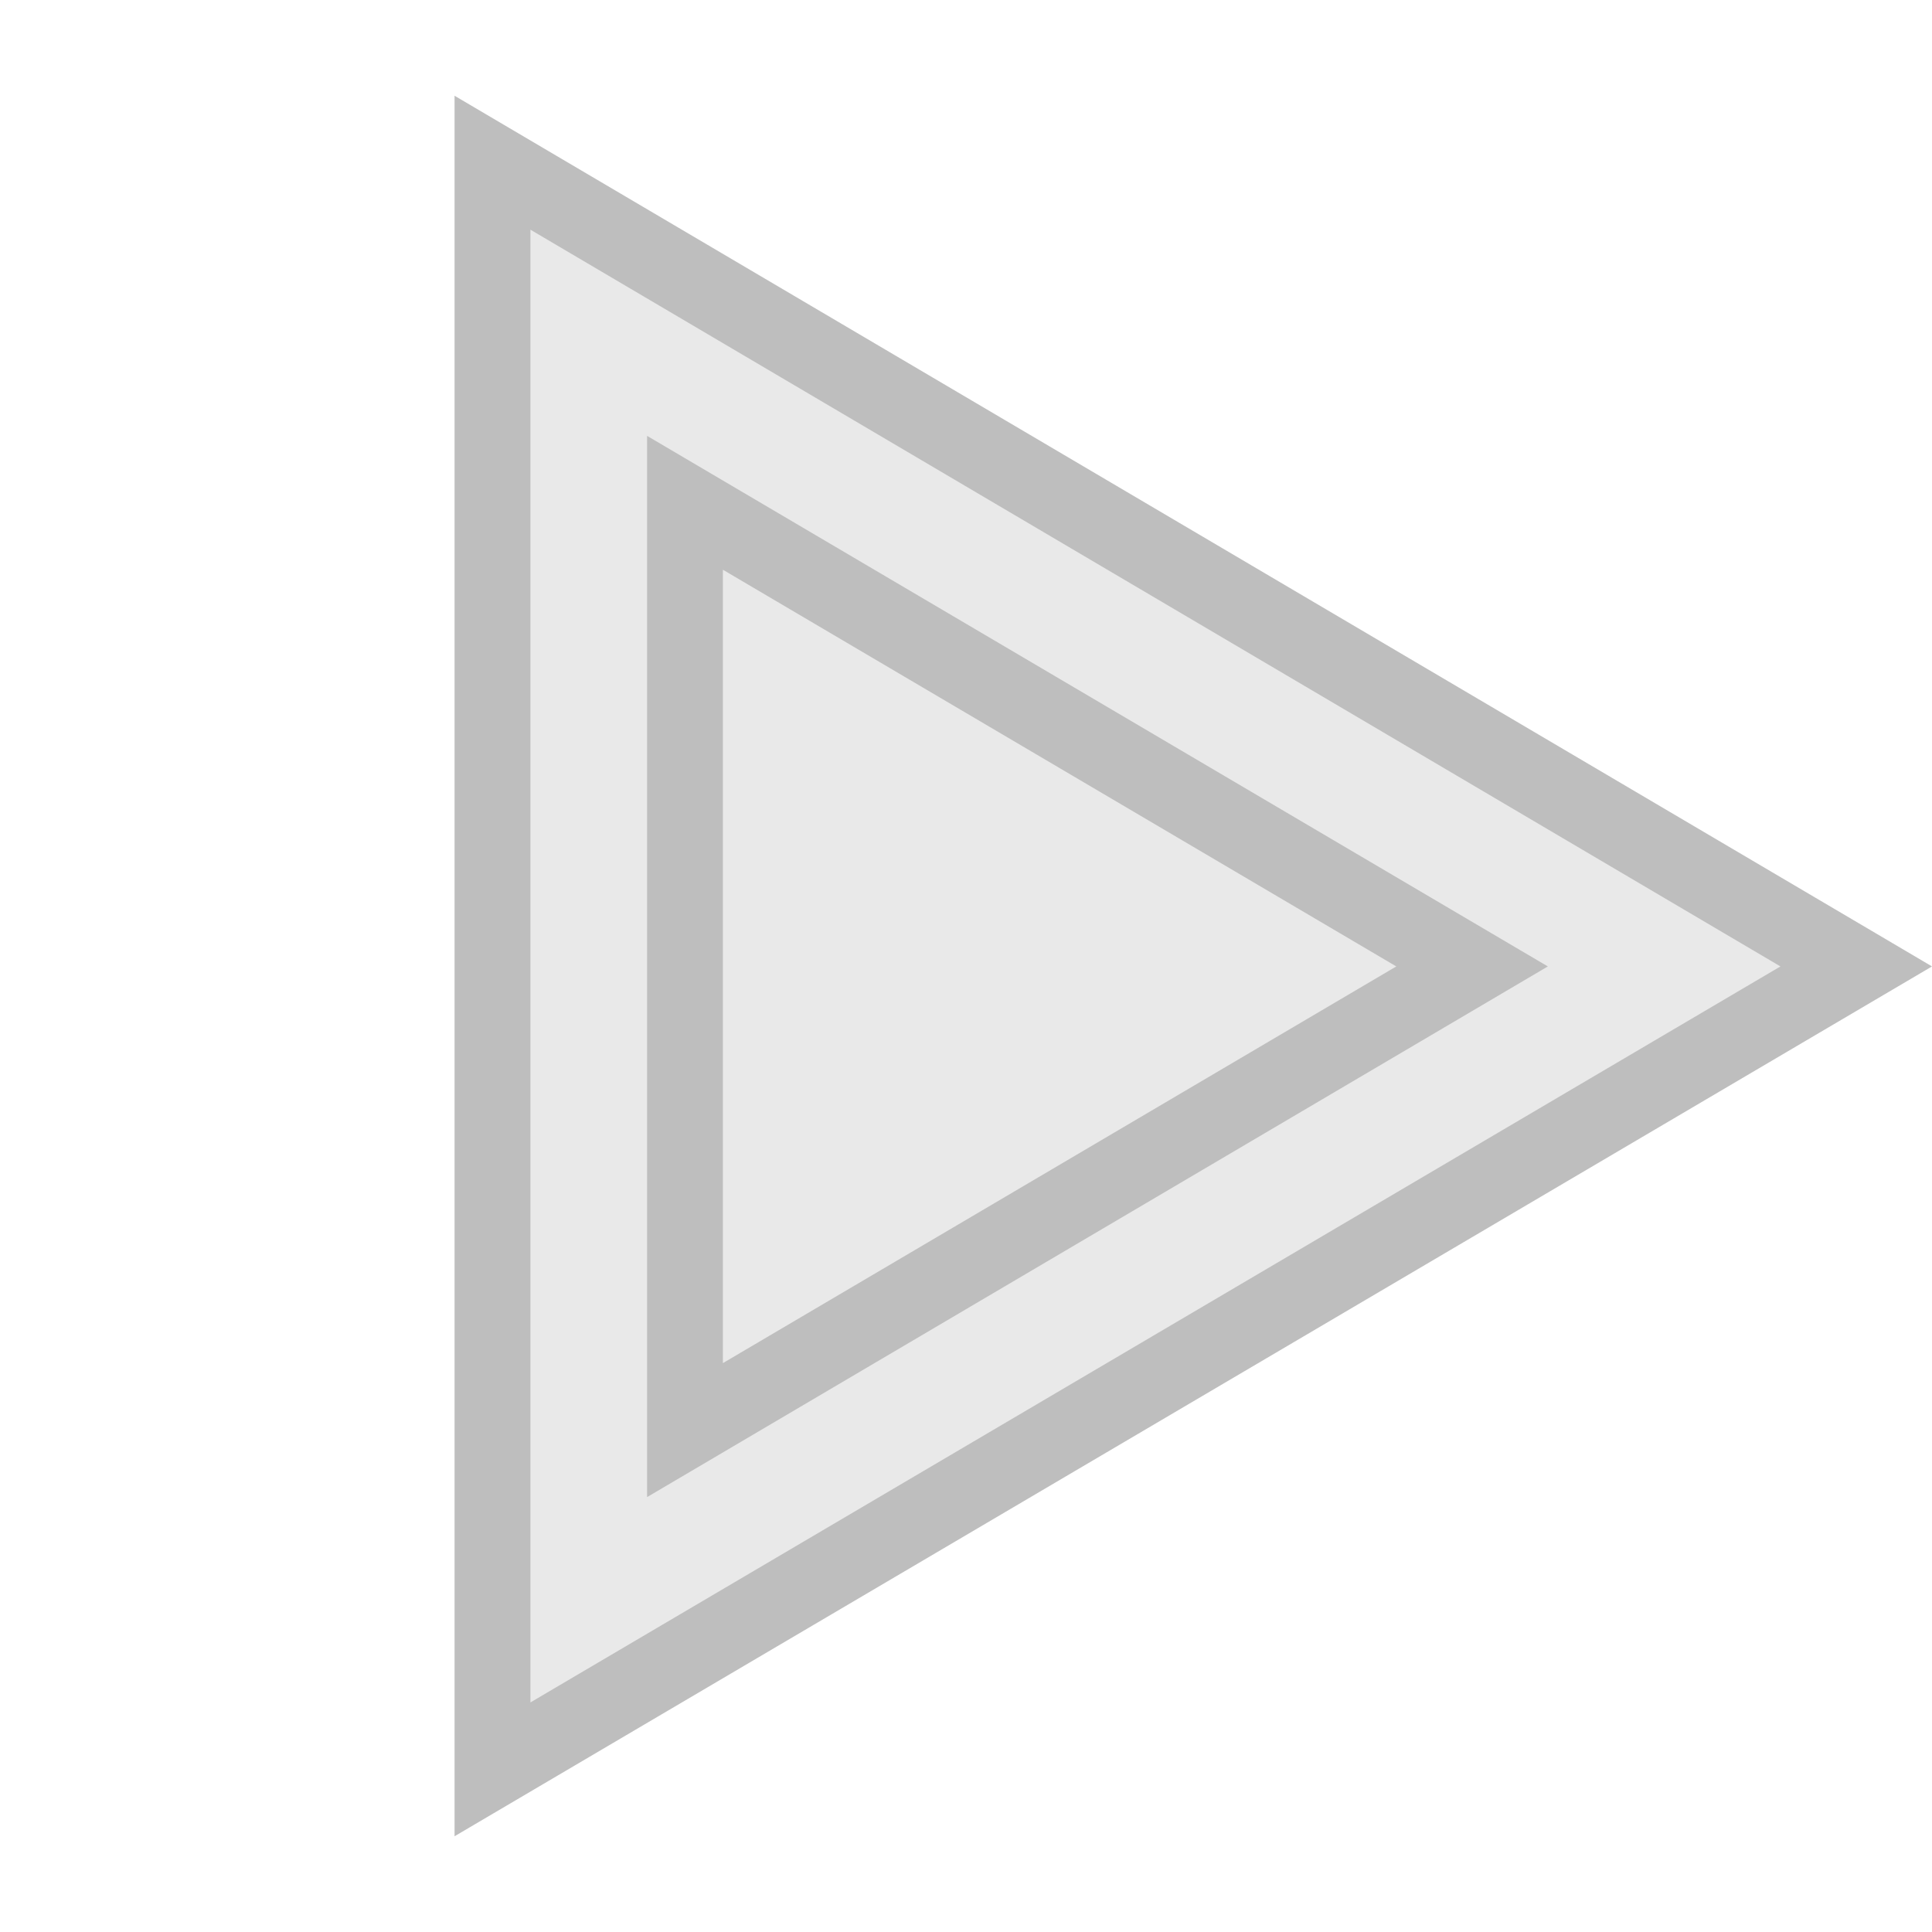 <?xml version="1.0" encoding="UTF-8" standalone="no"?>
<svg
   width="24"
   height="24"
   viewBox="0 0 18 18"
   version="1.1"
   id="svg5"
   sodipodi:docname="ngraph_mark63-symbolic.svg"
   inkscape:version="1.1.2 (0a00cf5339, 2022-02-04)"
   xmlns:inkscape="http://www.inkscape.org/namespaces/inkscape"
   xmlns:sodipodi="http://sodipodi.sourceforge.net/DTD/sodipodi-0.dtd"
   xmlns="http://www.w3.org/2000/svg"
   xmlns:svg="http://www.w3.org/2000/svg"
   xmlns:rdf="http://www.w3.org/1999/02/22-rdf-syntax-ns#"
   xmlns:cc="http://creativecommons.org/ns#"
   xmlns:dc="http://purl.org/dc/elements/1.1/">
  <defs
     id="defs9">
    <inkscape:path-effect
       effect="fill_between_many"
       method="originald"
       linkedpaths="#path4,0,1"
       id="path-effect1421"
       join="true"
       close="true"
       autoreverse="true" />
    <inkscape:path-effect
       effect="fill_between_many"
       method="originald"
       linkedpaths="#path837,0,1"
       id="path-effect1858"
       join="true"
       close="true"
       autoreverse="true" />
    <clipPath
       id="clip1">
      <path
         d="M 40,0 H 81.262 V 81.262 H 40 Z m 0,0"
         id="path1275" />
    </clipPath>
    <clipPath
       id="clip1-3">
      <path
         d="M 40,0 H 81.262 V 81.262 H 40 Z m 0,0"
         id="path5164" />
    </clipPath>
  </defs>
  <sodipodi:namedview
     pagecolor="#ffffff"
     bordercolor="#666666"
     borderopacity="1"
     objecttolerance="10"
     gridtolerance="10"
     guidetolerance="10"
     inkscape:pageopacity="0"
     inkscape:pageshadow="2"
     inkscape:window-width="1845"
     inkscape:window-height="1011"
     id="namedview7"
     showgrid="true"
     inkscape:zoom="29.62"
     inkscape:cx="11.985145"
     inkscape:cy="12.002026"
     inkscape:window-x="0"
     inkscape:window-y="0"
     inkscape:window-maximized="1"
     inkscape:current-layer="svg5"
     units="px"
     inkscape:pagecheckerboard="1">
    <inkscape:grid
       type="xygrid"
       id="grid1431" />
  </sodipodi:namedview>
  <g
     id="g9360"
     transform="matrix(0,1,1,0,0.014,0.004)">
    <path
       style="opacity:0.33;fill:#bebebe;fill-opacity:1;fill-rule:evenodd;stroke:none;stroke-width:0.211"
       d="M 9,17.28 16.48,4.575 H 1.512 Z m 0,0"
       id="path4573" />
    <path
       style="color:#000000;fill:#bebebe;fill-opacity:1;stroke-width:0.211;stroke-miterlimit:10;-inkscape-stroke:none"
       d="M 9,17.986 8.688,17.457 0.888,4.221 H 17.104 Z m 0,-1.412 L 15.857,4.928 H 2.136 Z"
       id="path4575" />
    <path
       style="color:#000000;fill:#bebebe;fill-opacity:1;stroke-width:0.211;stroke-miterlimit:10;-inkscape-stroke:none"
       d="M 9,14.407 8.688,13.877 4.057,6.015 h 9.887 z m 0,-1.412 3.696,-6.274 H 5.304 Z"
       id="path4577" />
  </g>
</svg>
